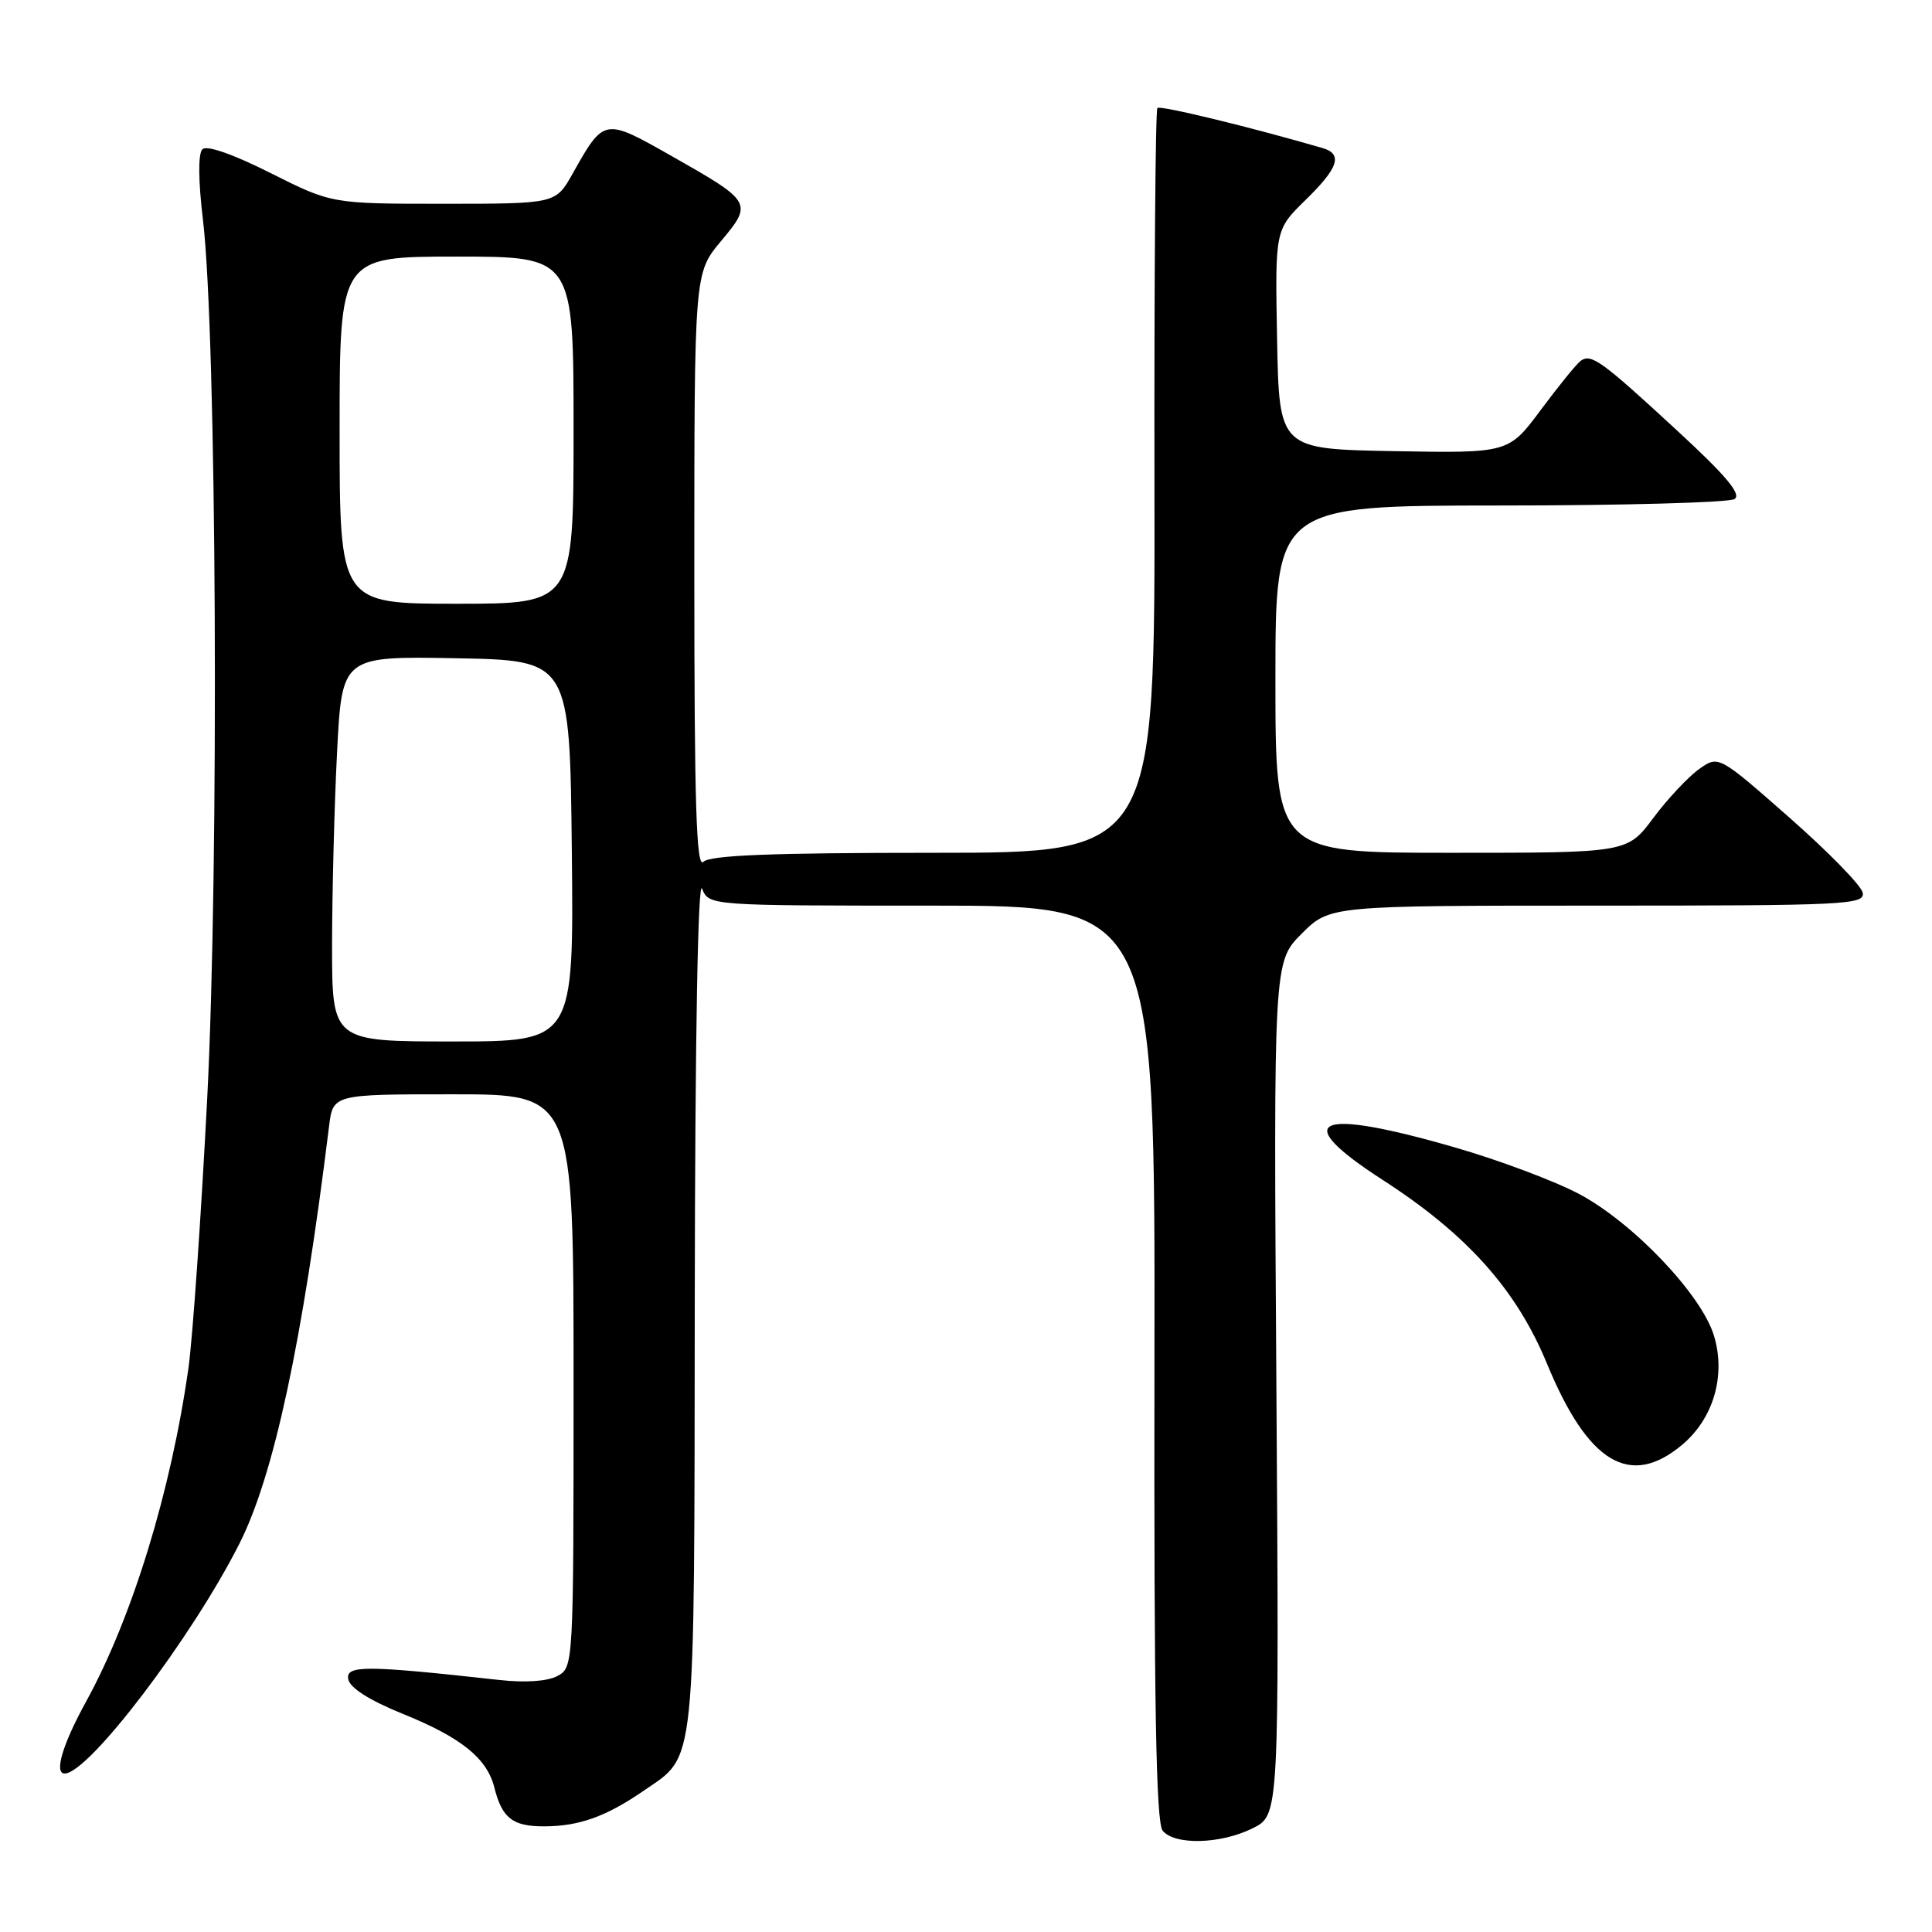 <?xml version="1.0" encoding="UTF-8" standalone="no"?>
<!DOCTYPE svg PUBLIC "-//W3C//DTD SVG 1.1//EN" "http://www.w3.org/Graphics/SVG/1.1/DTD/svg11.dtd" >
<svg xmlns="http://www.w3.org/2000/svg" xmlns:xlink="http://www.w3.org/1999/xlink" version="1.1" viewBox="0 0 256 256">
 <g >
 <path fill="currentColor"
d=" M 166.00 242.25 C 169.50 240.50 169.50 240.50 169.13 183.97 C 168.75 127.45 168.75 127.45 172.48 123.72 C 176.20 120.00 176.20 120.00 211.67 120.00 C 244.58 120.00 247.12 119.88 246.82 118.29 C 246.64 117.35 242.26 112.87 237.10 108.33 C 227.71 100.07 227.71 100.07 225.11 101.93 C 223.67 102.96 220.95 105.87 219.06 108.40 C 215.63 113.00 215.63 113.00 192.31 113.00 C 169.00 113.00 169.00 113.00 169.00 90.00 C 169.00 67.00 169.00 67.00 198.75 66.98 C 215.11 66.98 229.10 66.59 229.83 66.13 C 230.80 65.51 228.74 63.05 222.14 56.97 C 212.16 47.76 210.85 46.82 209.45 47.81 C 208.92 48.19 206.56 51.10 204.19 54.28 C 199.90 60.05 199.90 60.05 184.70 59.78 C 169.50 59.50 169.50 59.50 169.22 44.98 C 168.95 30.46 168.95 30.46 172.97 26.52 C 177.36 22.25 177.96 20.41 175.25 19.62 C 165.78 16.86 153.73 13.93 153.36 14.31 C 153.10 14.57 152.93 36.88 152.97 63.89 C 153.05 113.00 153.05 113.00 123.73 113.00 C 102.25 113.00 94.08 113.32 93.20 114.20 C 92.27 115.13 92.00 106.60 92.00 75.79 C 92.00 36.19 92.00 36.19 95.52 31.97 C 99.78 26.88 99.69 26.74 88.93 20.64 C 80.04 15.60 80.04 15.60 75.87 23.02 C 73.63 27.00 73.63 27.00 58.79 27.00 C 43.96 27.00 43.96 27.00 35.85 22.93 C 30.85 20.41 27.39 19.21 26.82 19.78 C 26.24 20.36 26.27 23.93 26.89 29.11 C 28.71 44.32 29.05 114.65 27.45 145.67 C 26.64 161.28 25.53 177.30 24.97 181.28 C 22.66 197.59 17.52 214.35 11.40 225.48 C 8.29 231.14 7.14 235.00 8.57 235.00 C 11.75 235.00 25.43 217.00 31.73 204.53 C 36.29 195.49 40.07 177.89 43.60 149.25 C 44.12 145.00 44.12 145.00 60.06 145.00 C 76.00 145.00 76.00 145.00 76.00 182.96 C 76.00 220.75 75.99 220.93 73.86 222.08 C 72.52 222.79 69.60 222.99 66.11 222.60 C 48.40 220.64 45.78 220.63 46.15 222.52 C 46.37 223.66 48.97 225.31 53.36 227.09 C 61.11 230.22 64.52 232.97 65.50 236.84 C 66.52 240.91 67.91 242.00 72.06 242.00 C 76.71 242.00 80.30 240.72 85.32 237.26 C 92.28 232.47 91.99 235.26 92.06 172.30 C 92.10 137.38 92.48 116.37 93.03 117.75 C 93.94 120.00 93.94 120.00 123.50 120.00 C 153.06 120.00 153.06 120.00 152.97 180.58 C 152.90 225.83 153.18 241.51 154.06 242.58 C 155.68 244.53 161.77 244.36 166.00 242.25 Z  M 222.91 191.43 C 227.04 187.95 228.70 182.28 227.12 177.02 C 225.50 171.58 216.43 162.04 209.26 158.22 C 206.05 156.51 198.67 153.74 192.85 152.06 C 174.30 146.69 170.72 148.28 183.22 156.35 C 194.39 163.56 200.94 170.88 204.99 180.71 C 210.43 193.90 216.00 197.23 222.91 191.43 Z  M 44.00 125.25 C 44.01 118.24 44.30 106.75 44.66 99.72 C 45.31 86.95 45.31 86.95 60.41 87.22 C 75.50 87.50 75.50 87.50 75.77 112.75 C 76.03 138.00 76.03 138.00 60.02 138.00 C 44.00 138.00 44.00 138.00 44.00 125.25 Z  M 45.00 57.00 C 45.00 34.00 45.00 34.00 60.50 34.00 C 76.00 34.00 76.00 34.00 76.00 57.00 C 76.00 80.00 76.00 80.00 60.50 80.00 C 45.00 80.00 45.00 80.00 45.00 57.00 Z "/>
</g>
</svg>